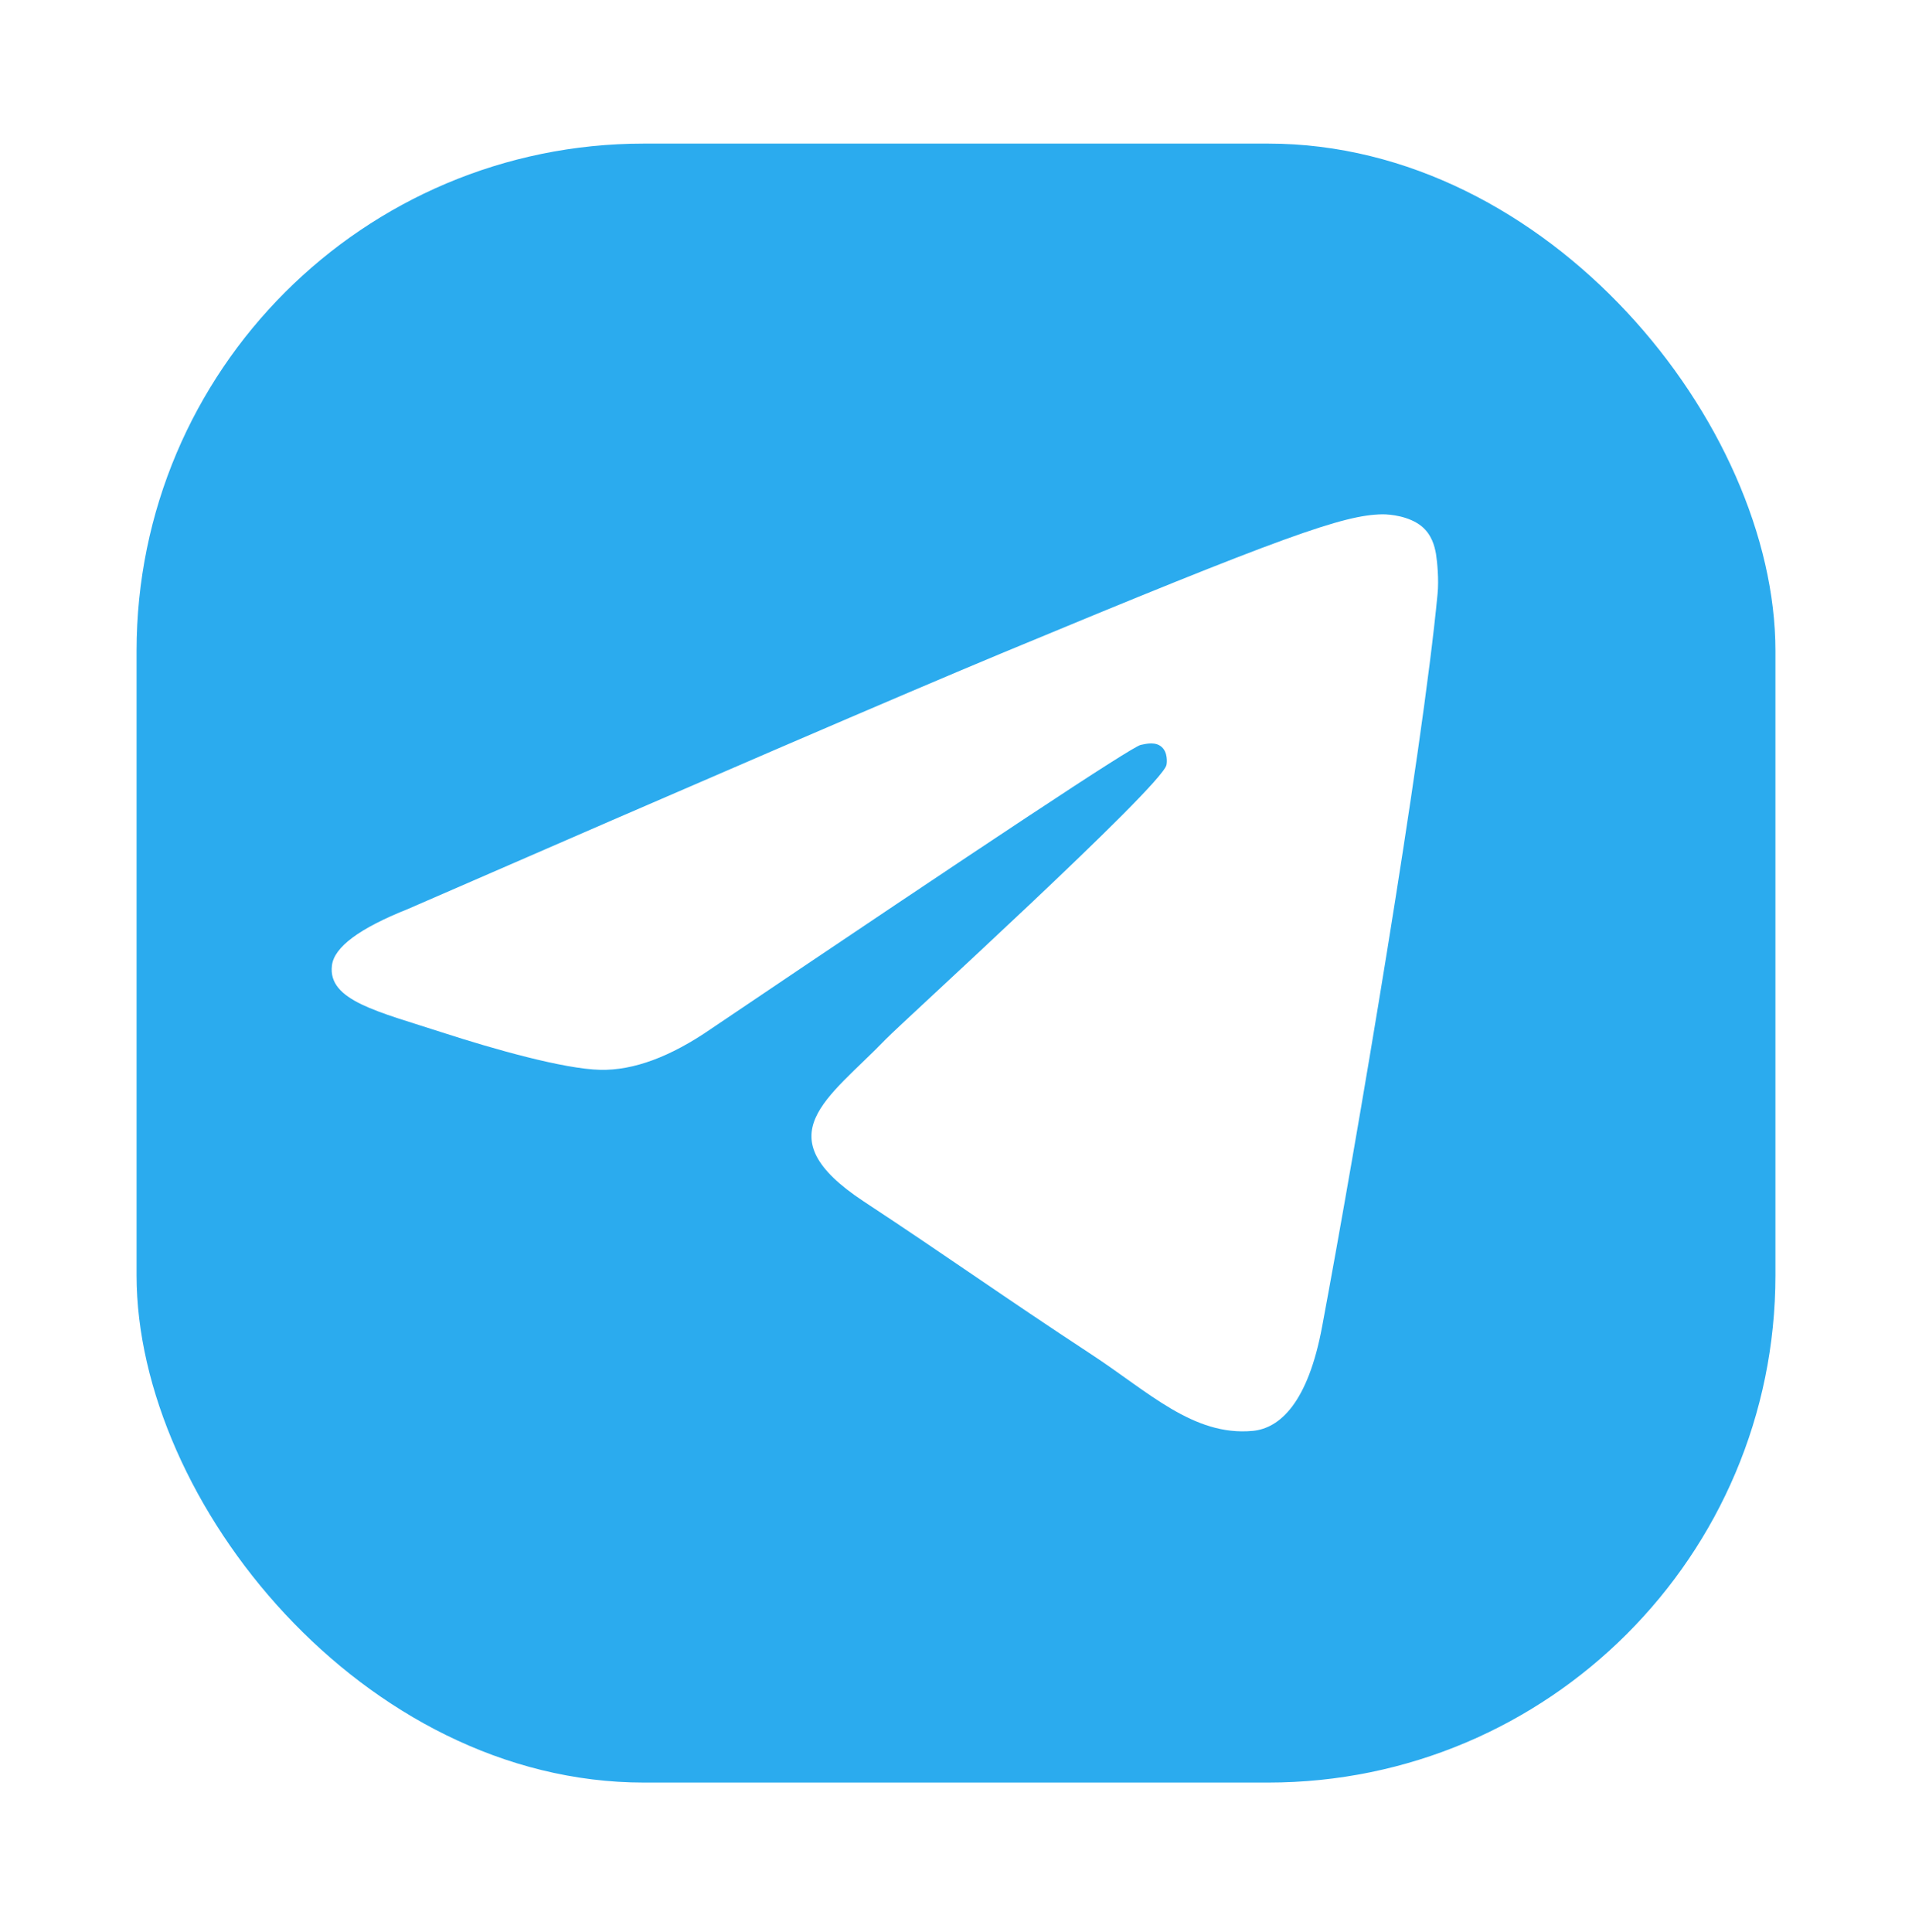 <svg xmlns="http://www.w3.org/2000/svg" width="98" height="99" viewBox="0 0 98 99" fill="none">
  <g filter="url(#filter0_d_55_441)">
    <rect x="7" y="4" width="84" height="84" rx="26" fill="#2BABEE"/>
    <path d="M20.898 43.233C36.124 36.601 46.275 32.229 51.35 30.116C65.858 24.084 68.869 23.036 70.835 23C71.268 22.993 72.23 23.1 72.859 23.608C73.381 24.037 73.528 24.616 73.601 25.023C73.666 25.429 73.756 26.355 73.683 27.078C72.9 35.336 69.497 55.374 67.767 64.623C67.041 68.537 65.597 69.849 64.201 69.977C61.166 70.256 58.865 67.973 55.927 66.048C51.334 63.035 48.739 61.159 44.275 58.219C39.118 54.822 42.464 52.954 45.401 49.902C46.168 49.103 59.534 36.95 59.787 35.847C59.82 35.709 59.852 35.195 59.542 34.924C59.24 34.653 58.791 34.746 58.465 34.819C58 34.924 50.664 39.777 36.434 49.379C34.353 50.81 32.468 51.507 30.771 51.471C28.911 51.431 25.32 50.416 22.652 49.55C19.388 48.487 16.785 47.924 17.014 46.119C17.128 45.179 18.426 44.217 20.898 43.233Z" fill="white"/>
  </g>
  <defs>
    <filter id="filter0_d_55_441" x="0.28" y="0.64" width="97.44" height="97.44" filterUnits="userSpaceOnUse" color-interpolation-filters="sRGB">
      <feFlood flood-opacity="0" result="BackgroundImageFix"/>
      <feColorMatrix in="SourceAlpha" type="matrix" values="0 0 0 0 0 0 0 0 0 0 0 0 0 0 0 0 0 0 127 0" result="hardAlpha"/>
      <feOffset dy="3.36"/>
      <feGaussianBlur stdDeviation="3.36"/>
      <feComposite in2="hardAlpha" operator="out"/>
      <feColorMatrix type="matrix" values="0 0 0 0 0 0 0 0 0 0 0 0 0 0 0 0 0 0 0.08 0"/>
      <feBlend mode="normal" in2="BackgroundImageFix" result="effect1_dropShadow_55_441"/>
      <feBlend mode="normal" in="SourceGraphic" in2="effect1_dropShadow_55_441" result="shape"/>
    </filter>
  </defs>
</svg>